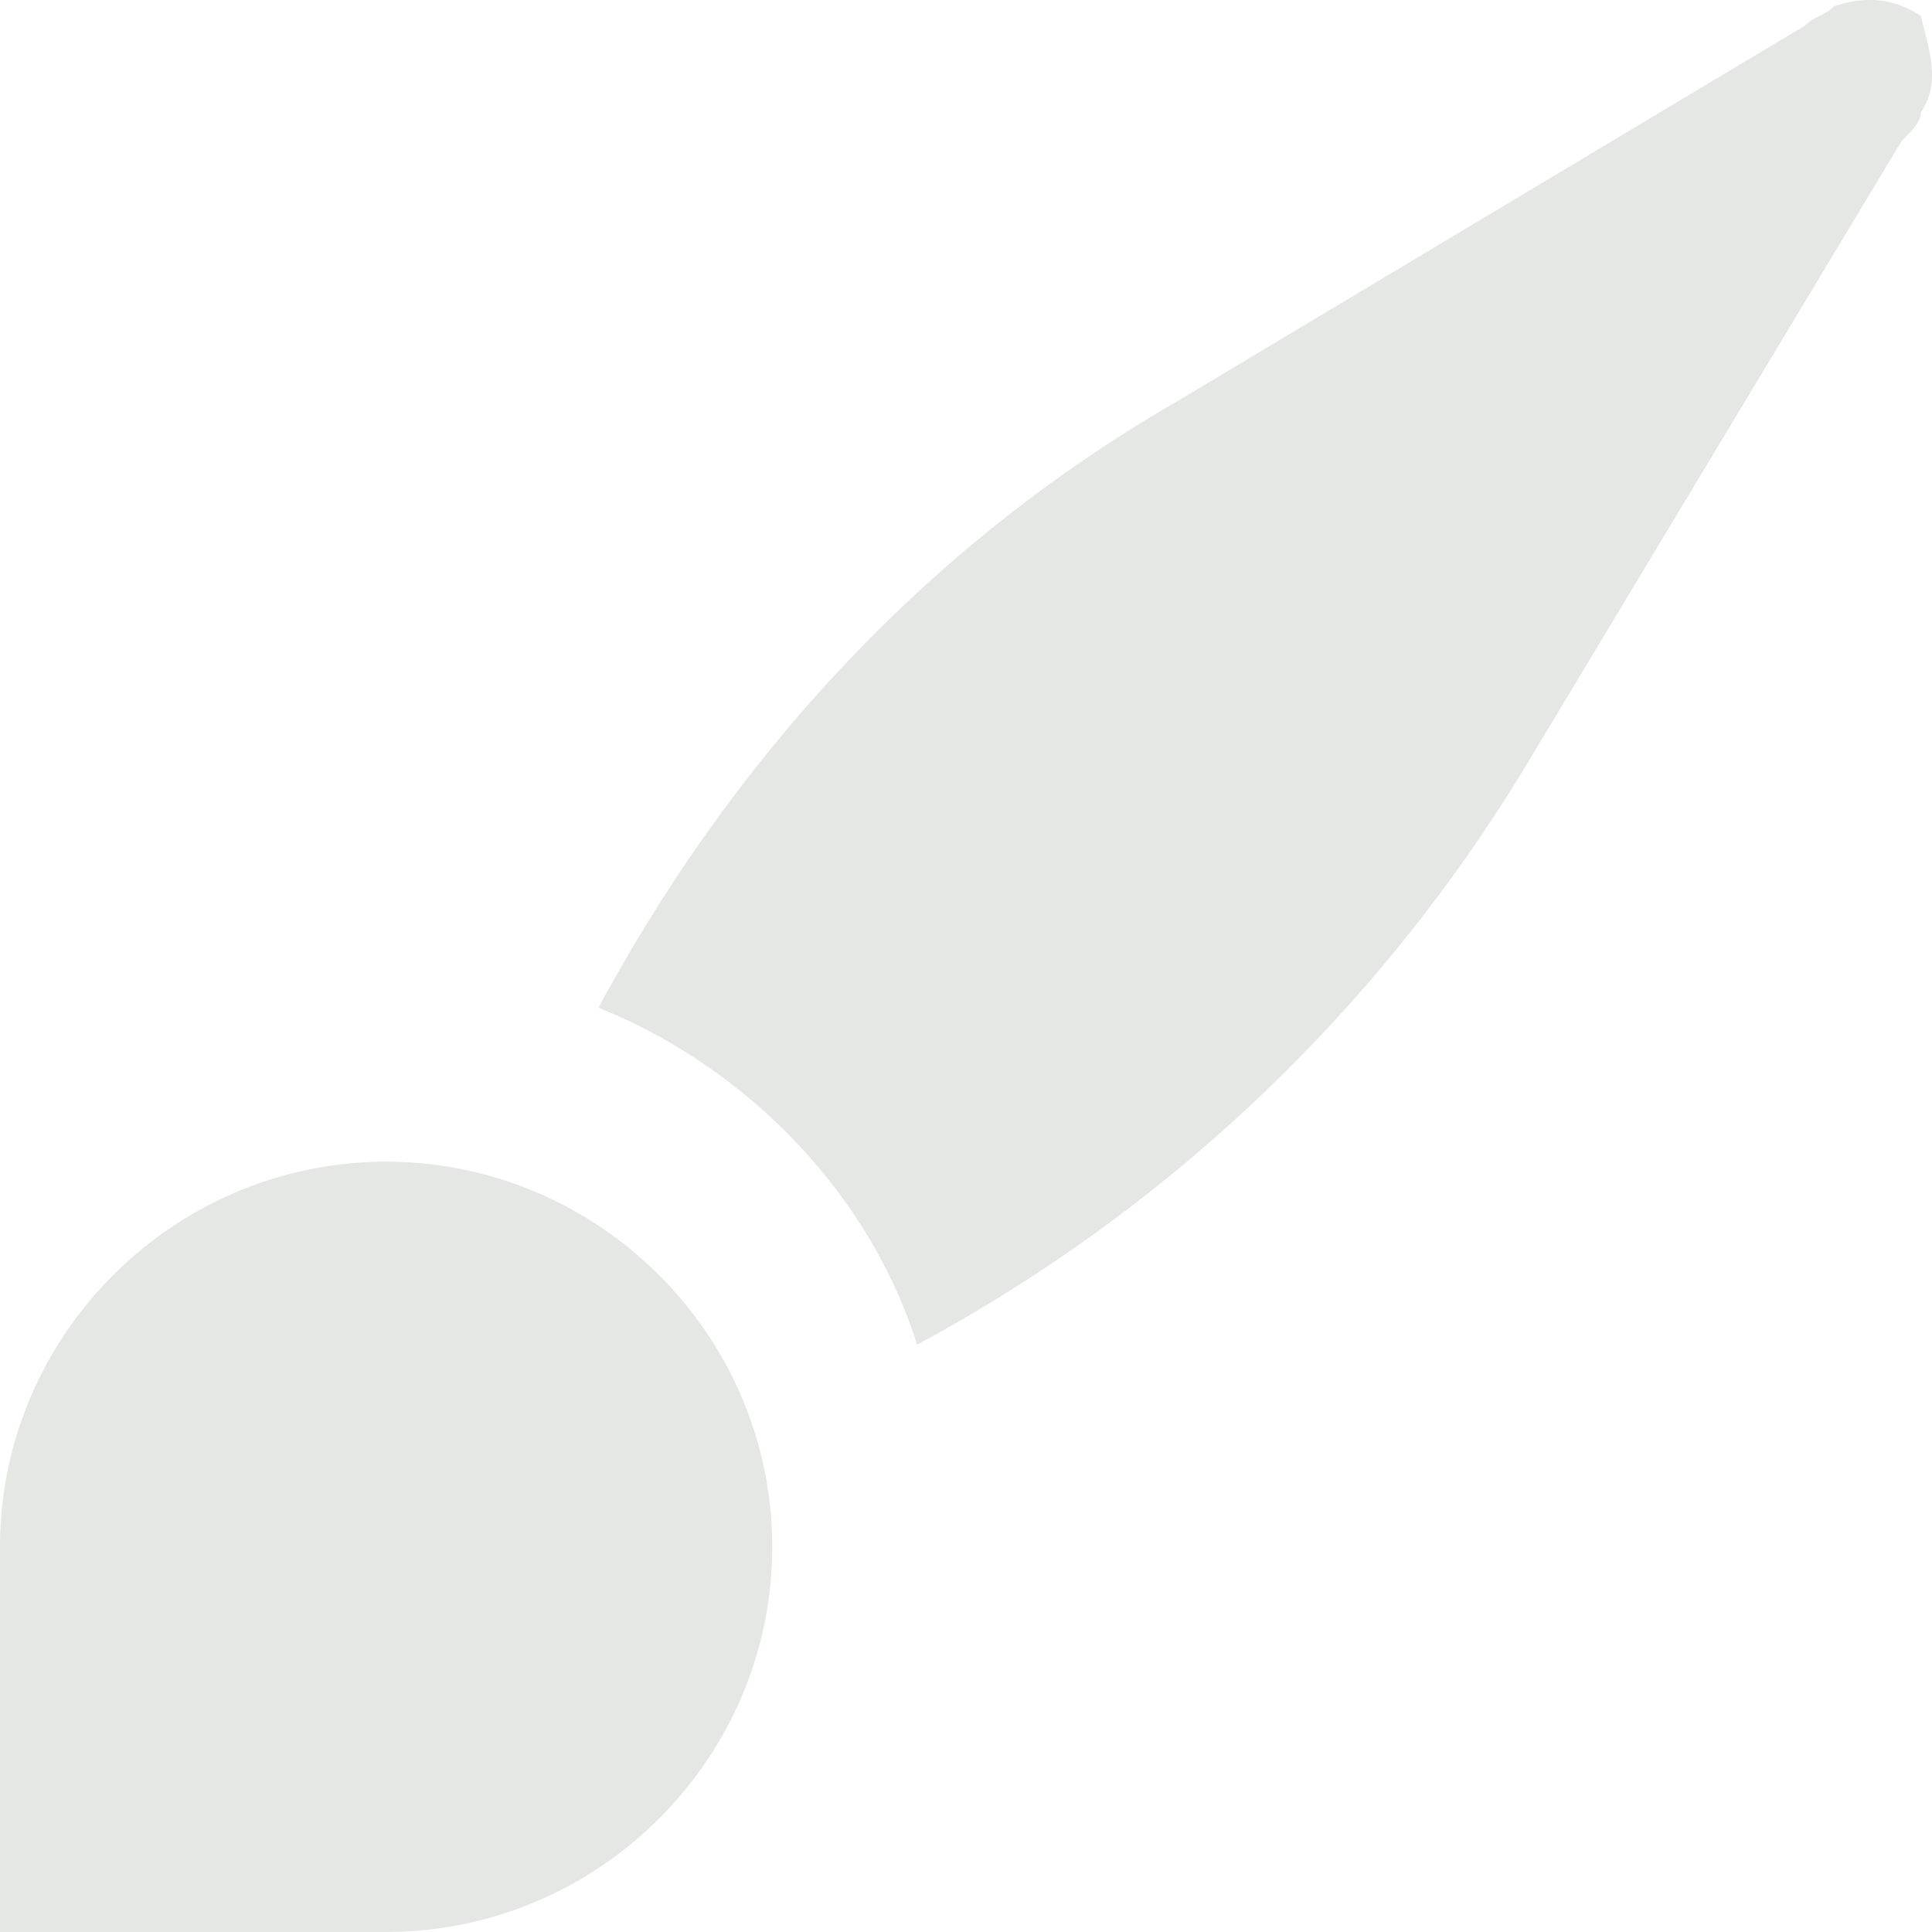 <svg viewBox="0 0 20 20" xmlns="http://www.w3.org/2000/svg"><path d="m19.685 1.46c.1-.099.2-.198.2-.298.184-.276.113-.551.023-.905l-.024-.092c-.3-.2-.6-.2-.899-.1-.05.05-.1.075-.15.1s-.1.05-.15.1l-6.495 3.887c-2.598 1.495-4.596 3.688-5.995 6.28 1.499.598 2.798 1.893 3.298 3.488a16.485 16.485 0 0 0 6.295-5.98zm-15.688 18.54c2.198 0 3.997-1.794 3.997-3.987s-1.799-3.987-3.997-3.987-3.997 1.794-3.997 3.987v3.987z" fill="#E5E7E4"/></svg>